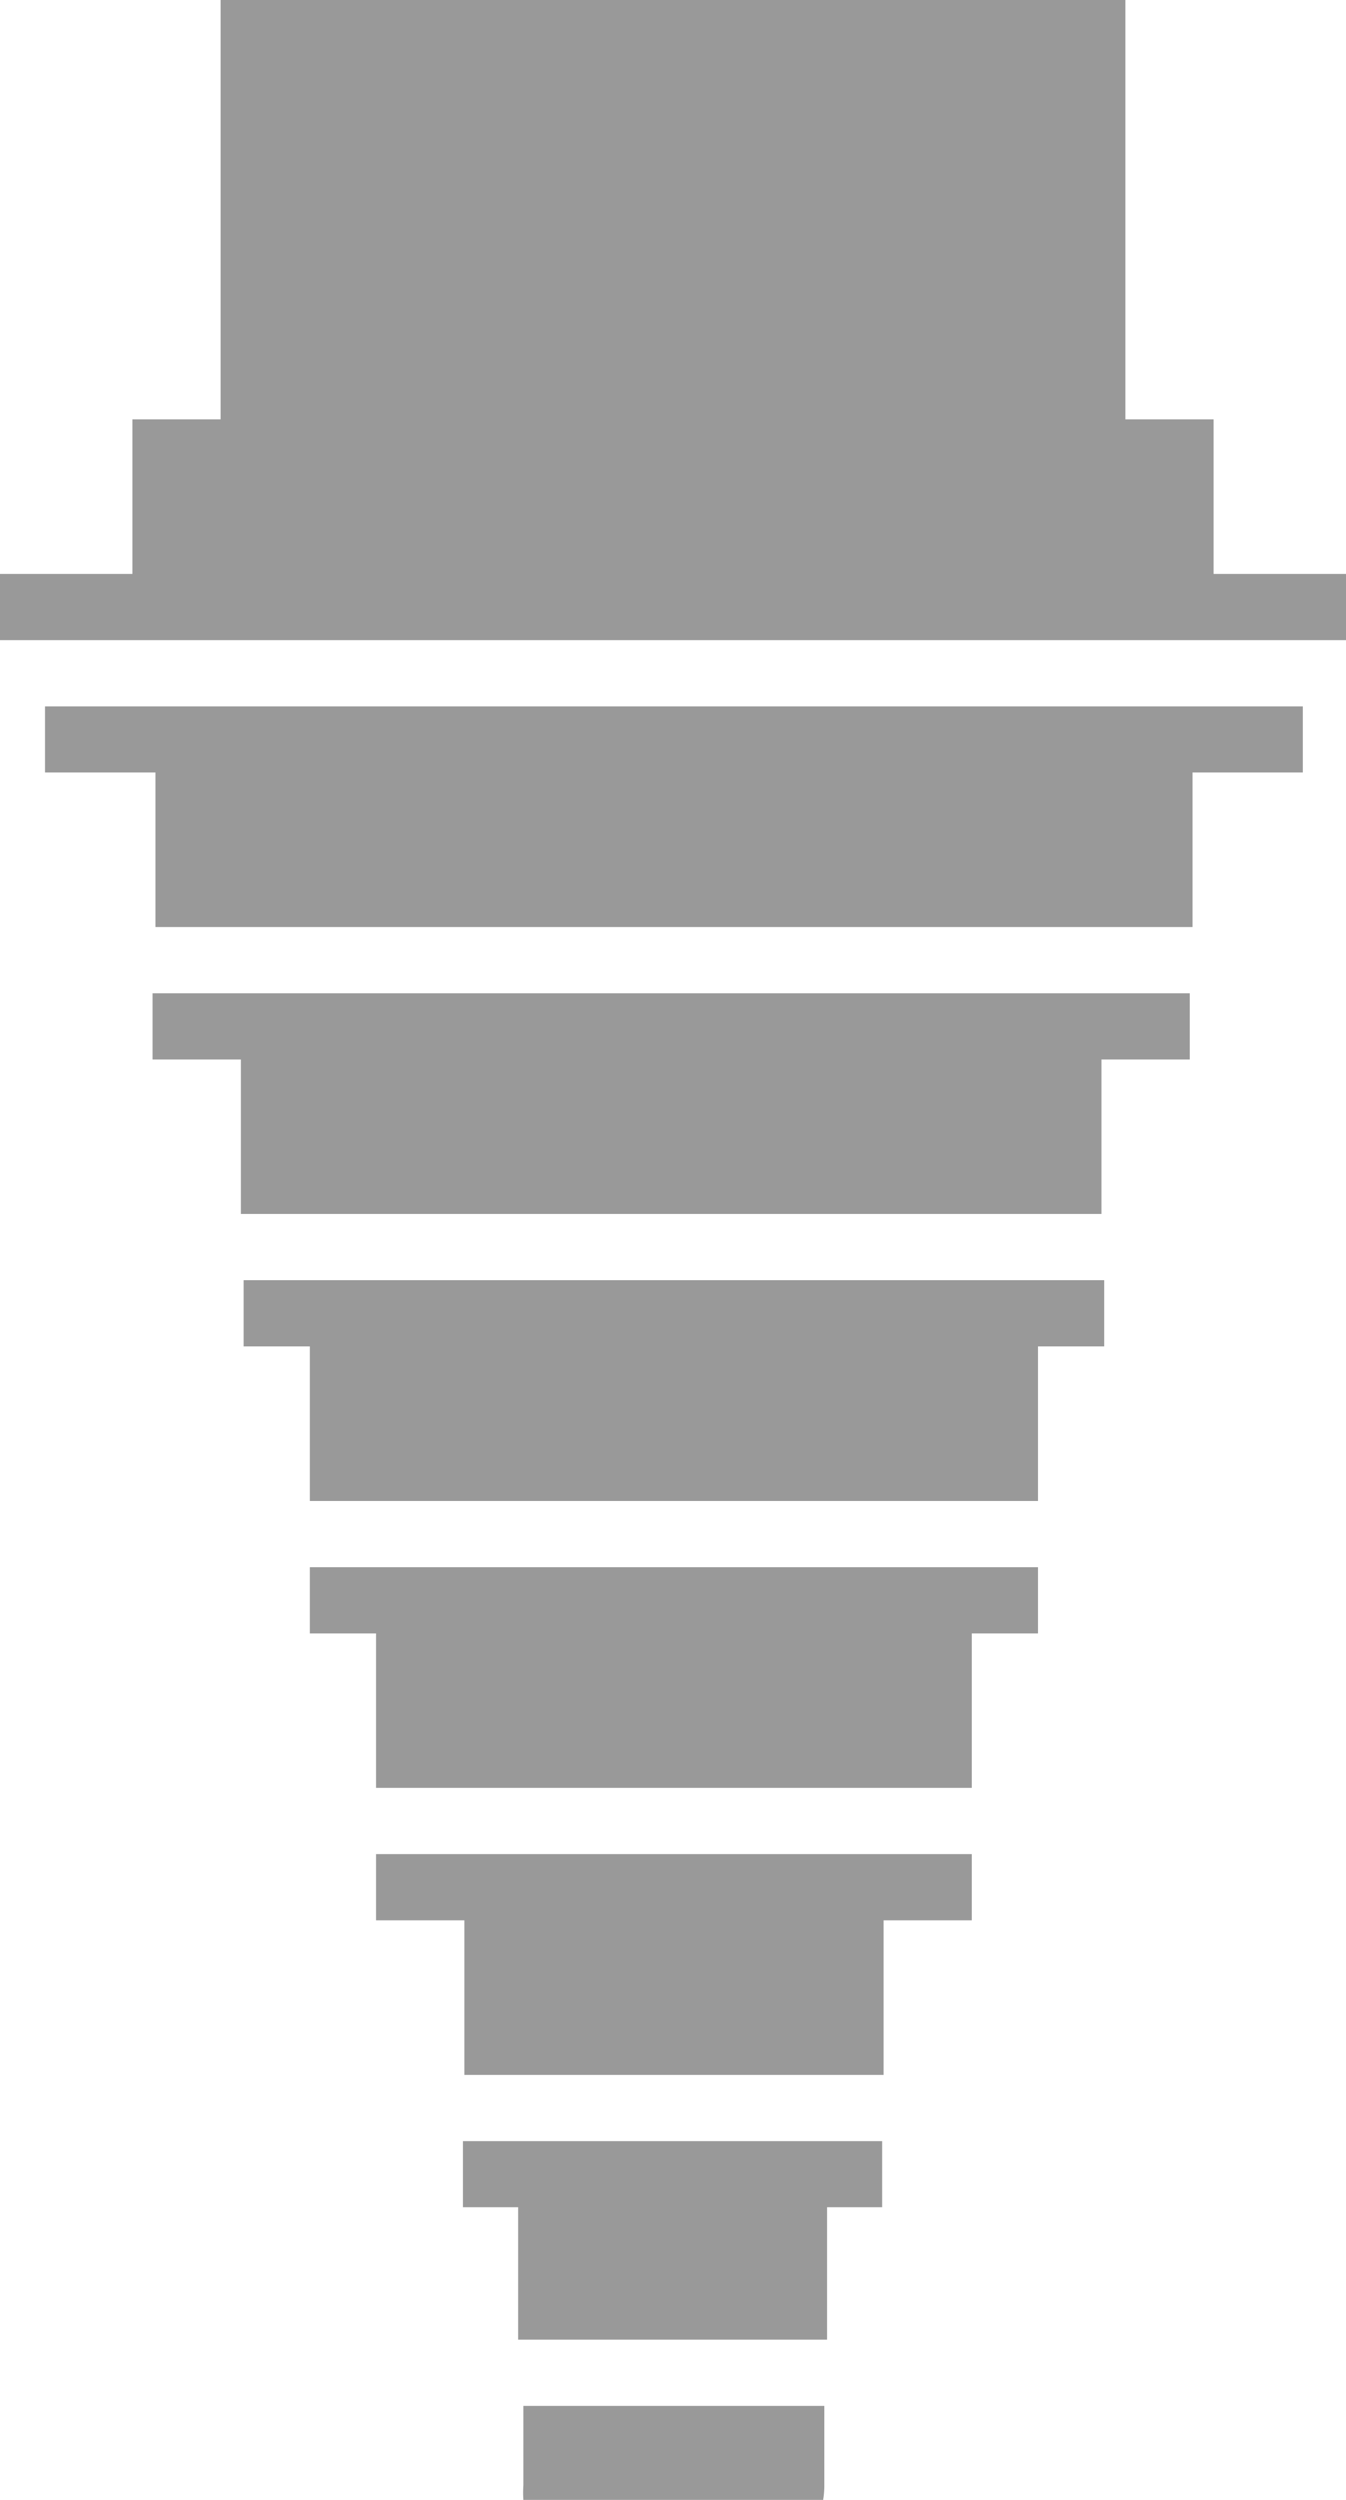 <svg xmlns="http://www.w3.org/2000/svg" viewBox="0 0 102.87 191">
  <title>Asset 21</title>
  <g id="Layer_2" data-name="Layer 2">
    <g id="upper_left_1st_premolar" data-name="upper left 1st premolar">
      <g id="with__procedure">
        <path d="M40,189.89v-6.07h23v6.07a6.74,6.74,0,0,1-.09,1.11H40A8.05,8.05,0,0,1,40,189.89Z" fill="#999"/>
        <polygon points="39.6 163.59 35.38 163.59 35.38 168.64 39.6 168.64 39.6 178.76 63.21 178.76 63.21 168.64 67.42 168.64 67.42 163.59 63.21 163.59 39.6 163.59" fill="#999"/>
        <polygon points="35.49 141.66 28.74 141.66 28.74 146.72 35.49 146.72 35.49 158.53 67.53 158.53 67.53 146.72 74.27 146.72 74.27 141.66 67.53 141.66 35.49 141.66" fill="#999"/>
        <polygon points="28.74 119.74 23.68 119.74 23.68 124.8 28.74 124.8 28.74 136.6 74.27 136.6 74.27 124.8 79.33 124.8 79.33 119.74 74.27 119.74 28.74 119.74" fill="#999"/>
        <polygon points="23.68 97.81 18.62 97.81 18.62 102.87 23.68 102.87 23.68 114.68 79.33 114.68 79.33 102.87 84.39 102.87 84.39 97.81 79.33 97.81 23.68 97.81" fill="#999"/>
        <polygon points="11.88 53.97 3.44 53.97 3.44 59.02 11.88 59.02 11.88 70.83 91.14 70.83 91.14 59.02 99.57 59.02 99.57 53.97 91.14 53.97 11.88 53.97" fill="#999"/>
        <polygon points="18.41 75.89 11.66 75.89 11.66 80.95 18.41 80.95 18.41 92.75 84.18 92.75 84.18 80.95 90.93 80.95 90.93 75.89 84.18 75.89 18.41 75.89" fill="#999"/>
        <polygon points="10.12 48.91 16.86 48.91 86.01 48.91 92.75 48.91 102.87 48.91 102.87 43.85 92.75 43.85 92.75 32.04 86.01 32.04 86.01 0 16.86 0 16.86 32.04 10.12 32.04 10.12 43.85 0 43.85 0 48.91 10.12 48.91" fill="#999"/>
      </g>
    </g>
  </g>
</svg>
